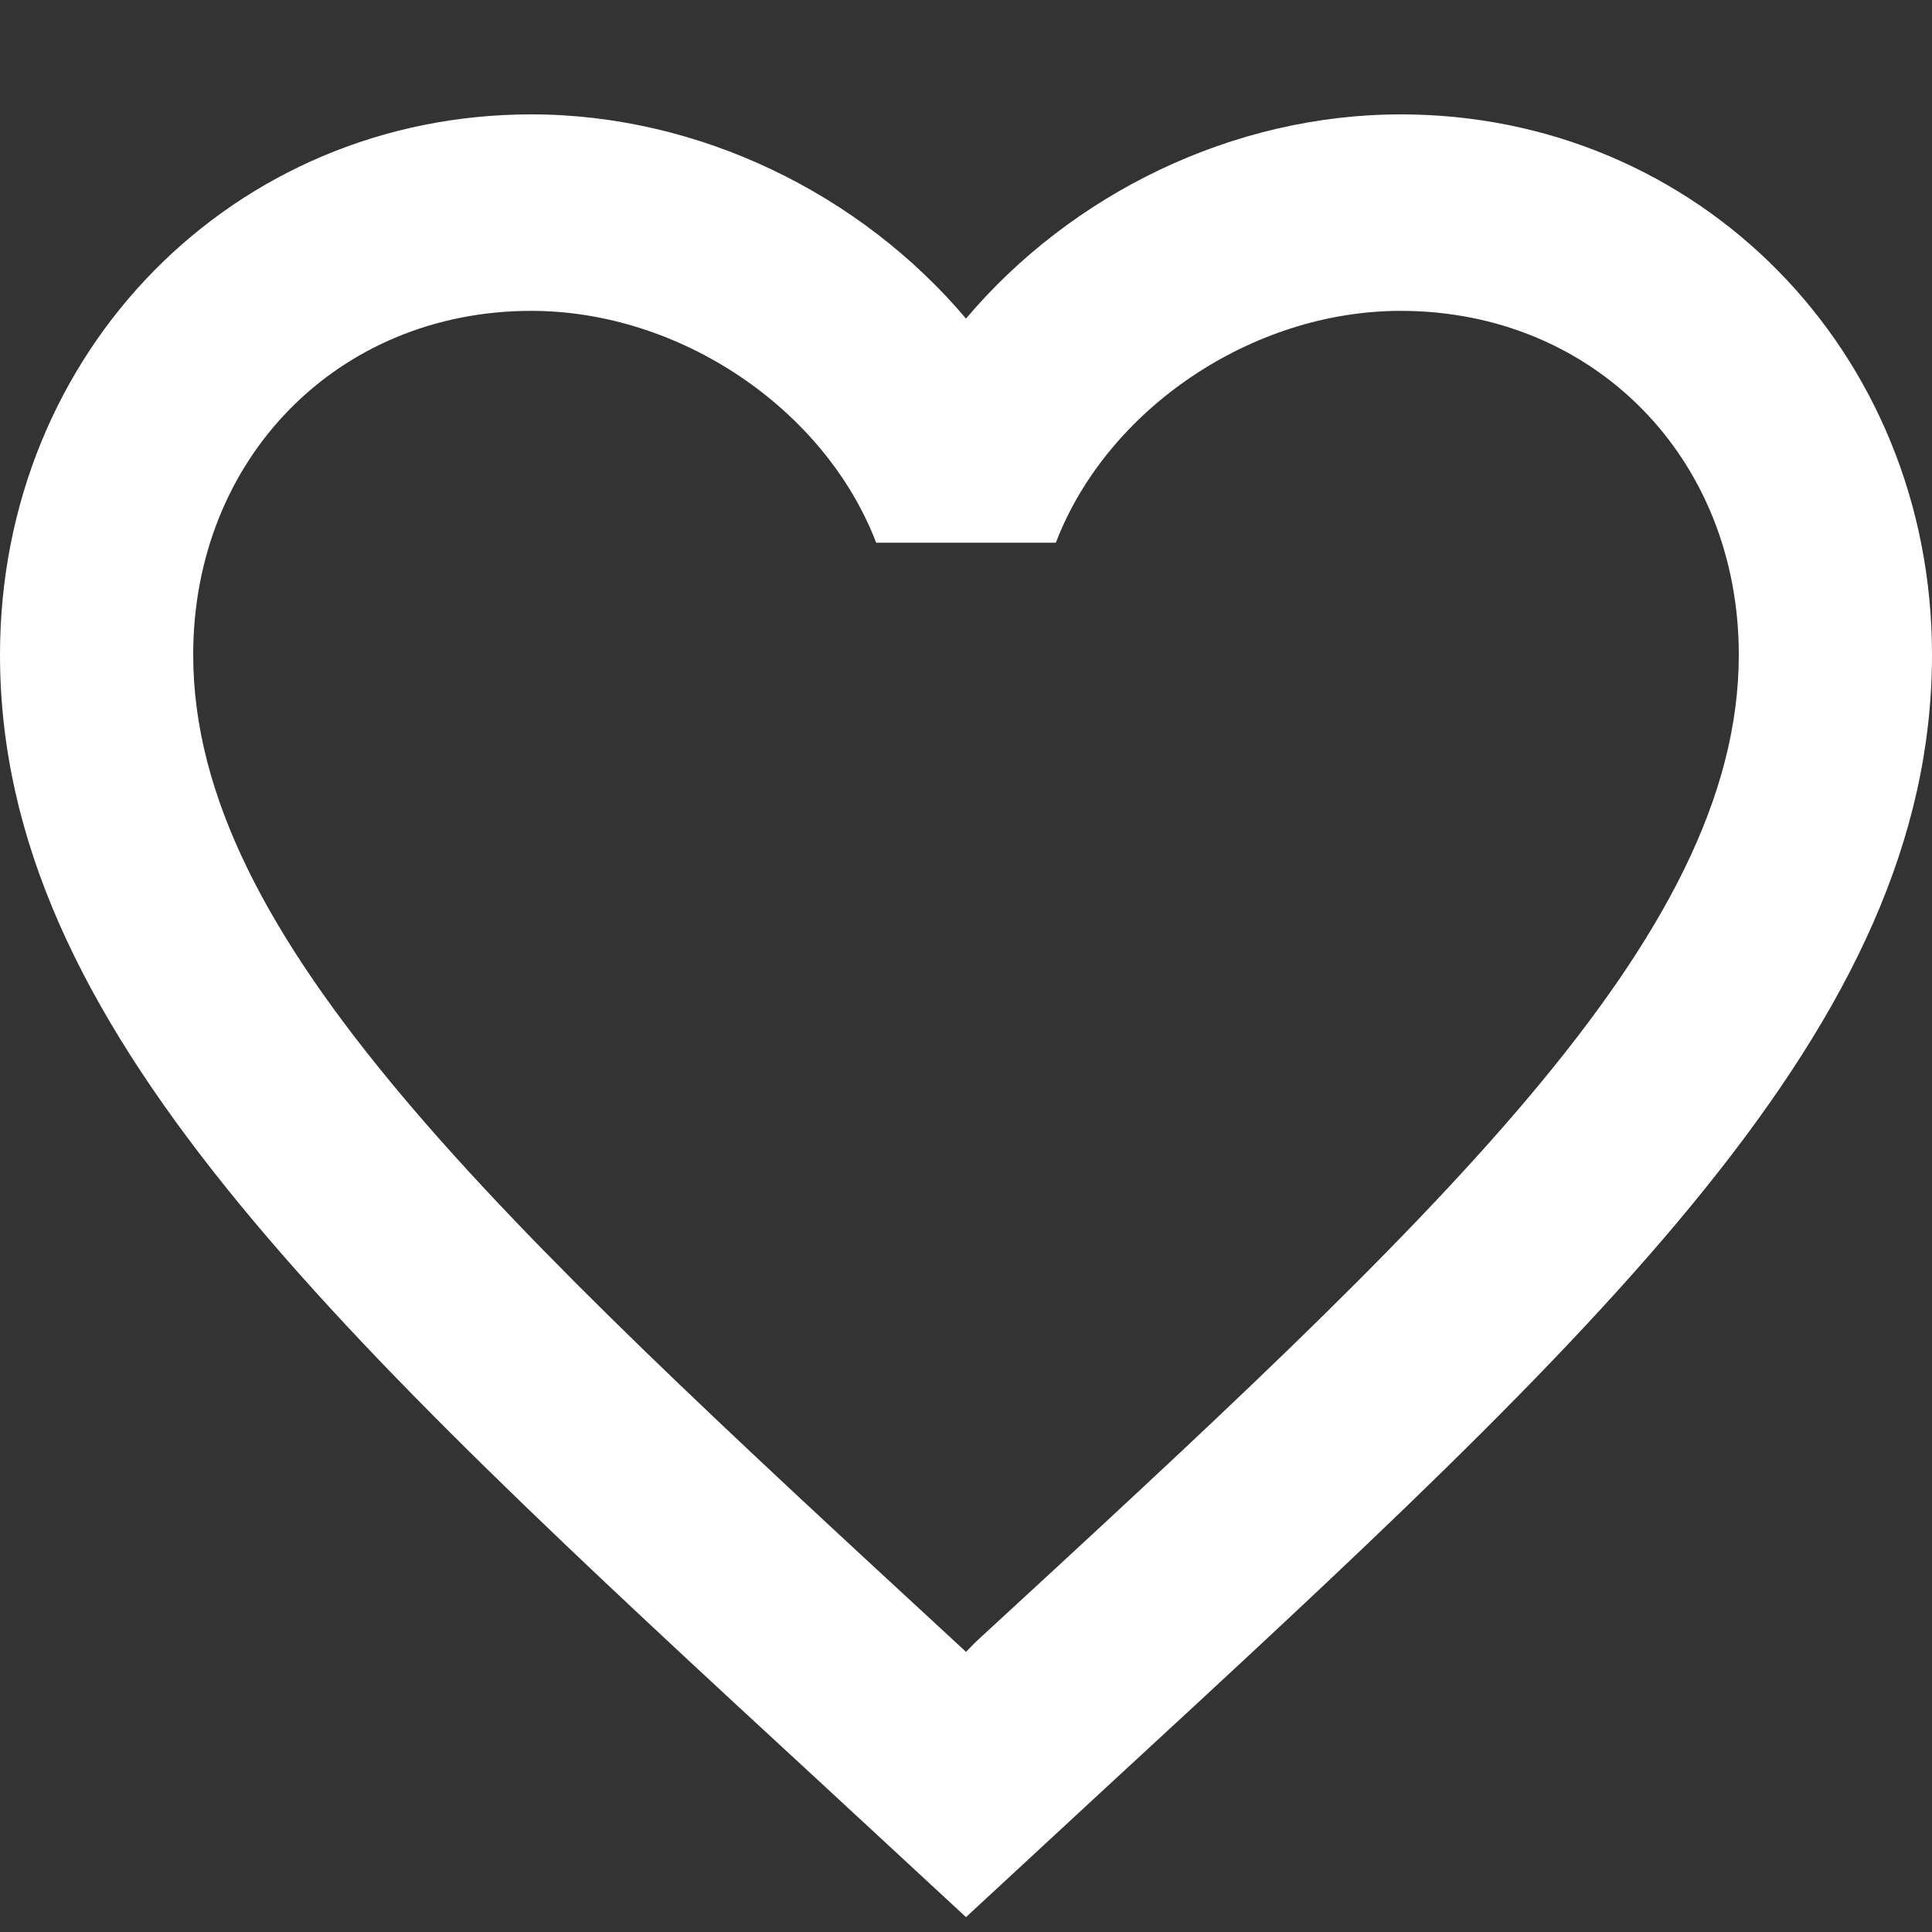 <svg width="10" height="10" viewBox="0 0 10 10" fill="none" xmlns="http://www.w3.org/2000/svg">
<rect x="0" y="0" width="10" height="10" fill="#333333" stroke="none"/>
<path d="M5.05 8.499L5 8.55L4.945 8.499C2.57 6.307 1 4.858 1 3.389C1 2.372 1.75 1.609 2.75 1.609C3.52 1.609 4.27 2.117 4.535 2.809H5.465C5.73 2.117 6.48 1.609 7.25 1.609C8.25 1.609 9 2.372 9 3.389C9 4.858 7.43 6.307 5.05 8.499ZM7.25 0.592C6.38 0.592 5.545 1.004 5 1.649C4.455 1.004 3.62 0.592 2.75 0.592C1.21 0.592 0 1.817 0 3.389C0 5.306 1.7 6.877 4.275 9.252L5 9.923L5.725 9.252C8.3 6.877 10 5.306 10 3.389C10 1.817 8.79 0.592 7.25 0.592Z" fill="#fff"/>
</svg>
